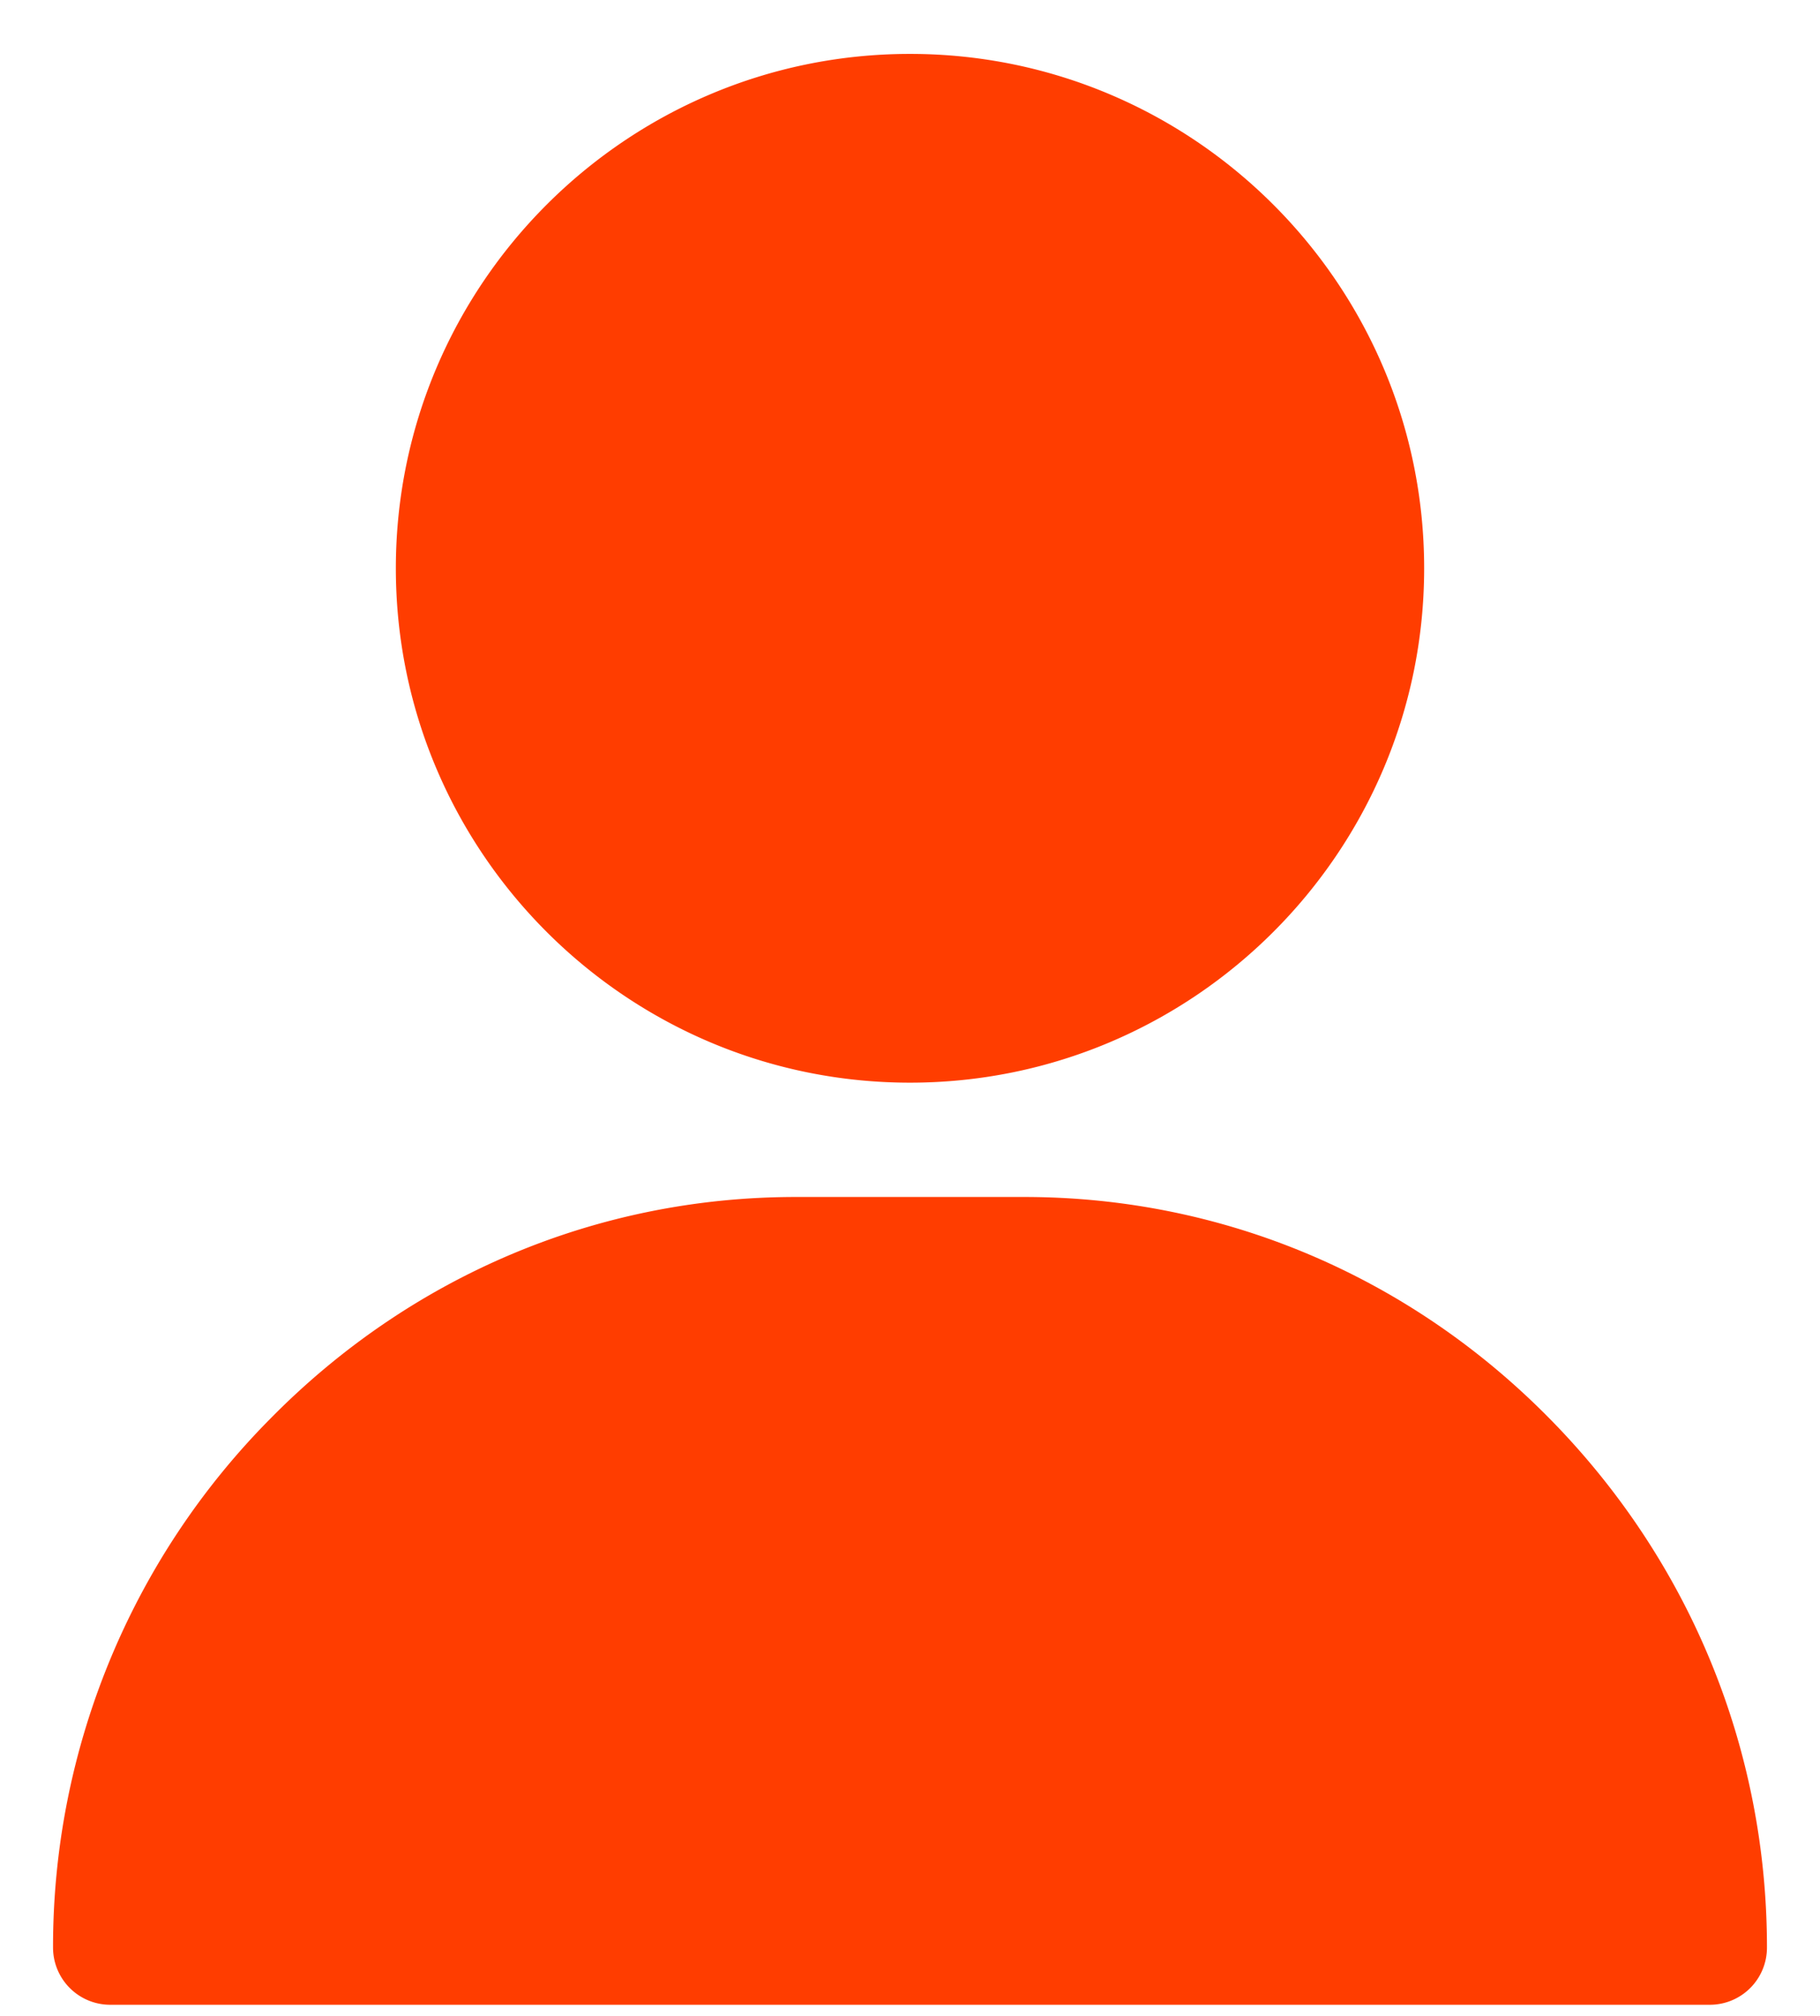 <svg width="28" height="31" fill="none" xmlns="http://www.w3.org/2000/svg"><path d="M14 .829c-4.362 0-7.91 3.548-7.91 7.91s3.548 7.91 7.91 7.91 7.91-3.548 7.91-7.91S18.362.829 14 .829zm9.842 20.988c-2.166-2.2-5.037-3.41-8.084-3.41h-3.516c-3.047 0-5.918 1.21-8.084 3.41A11.528 11.528 0 00.816 29.95a.88.88 0 00.88.879h24.609a.879.879 0 00.879-.879c0-3.057-1.187-5.945-3.342-8.133z" fill="#FF3D00"/></svg>